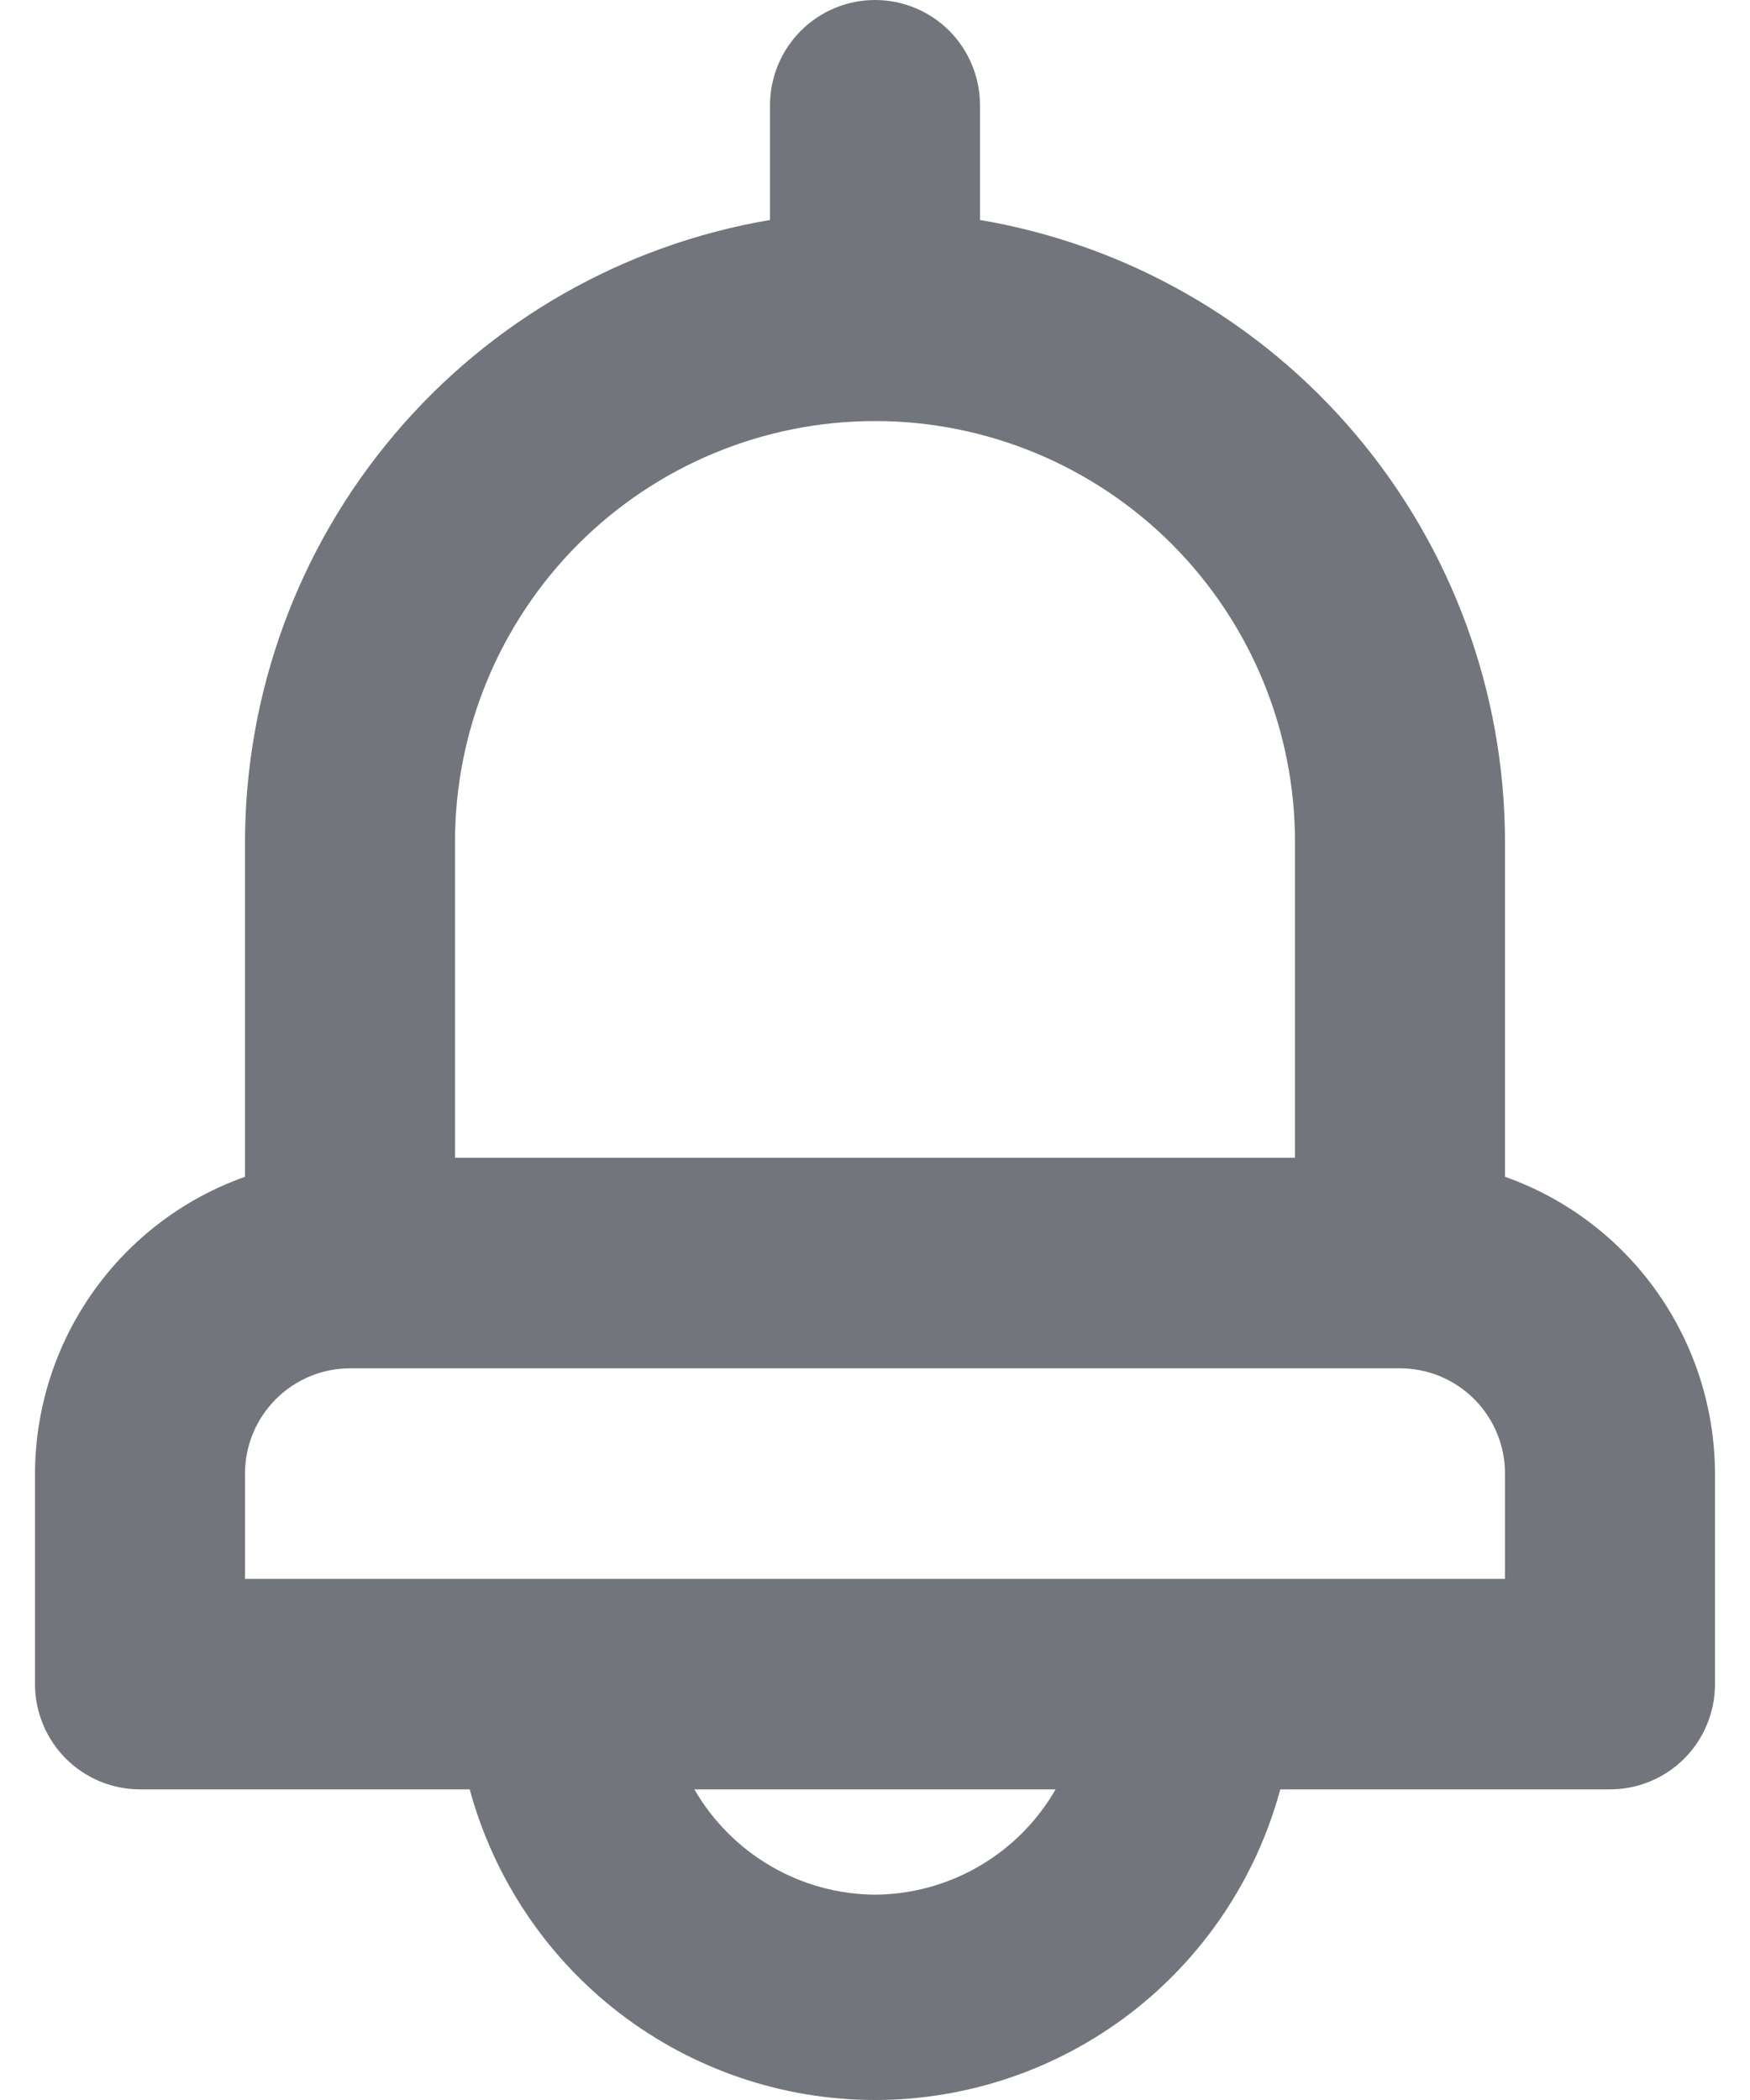 <svg width="20" height="24" viewBox="0 0 20 24" fill="none" xmlns="http://www.w3.org/2000/svg">
<path d="M17.2 13.449V9.624C17.199 7.919 16.595 6.27 15.497 4.969C14.399 3.668 12.877 2.798 11.2 2.514V1.203C11.2 0.884 11.074 0.578 10.849 0.352C10.624 0.127 10.319 0 10 0C9.682 0 9.377 0.127 9.152 0.352C8.927 0.578 8.8 0.884 8.8 1.203V2.514C7.124 2.798 5.602 3.668 4.504 4.969C3.405 6.27 2.802 7.919 2.8 9.624V13.449C2.1 13.697 1.494 14.156 1.064 14.764C0.634 15.371 0.402 16.097 0.4 16.841V19.247C0.4 19.566 0.527 19.872 0.752 20.098C0.977 20.323 1.282 20.45 1.6 20.45H5.368C5.645 21.469 6.248 22.369 7.085 23.011C7.922 23.652 8.947 24 10 24C11.054 24 12.079 23.652 12.916 23.011C13.753 22.369 14.356 21.469 14.632 20.45H18.4C18.719 20.45 19.024 20.323 19.249 20.098C19.474 19.872 19.6 19.566 19.6 19.247V16.841C19.598 16.097 19.366 15.371 18.937 14.764C18.507 14.156 17.901 13.697 17.2 13.449ZM5.2 9.624C5.2 8.347 5.706 7.124 6.606 6.221C7.506 5.319 8.727 4.812 10 4.812C11.273 4.812 12.494 5.319 13.395 6.221C14.295 7.124 14.8 8.347 14.8 9.624V13.232H5.2V9.624ZM10 21.653C9.582 21.651 9.171 21.538 8.809 21.327C8.447 21.116 8.146 20.814 7.936 20.45H12.064C11.855 20.814 11.554 21.116 11.192 21.327C10.83 21.538 10.419 21.651 10 21.653ZM17.2 18.044H2.8V16.841C2.8 16.522 2.927 16.216 3.152 15.991C3.377 15.765 3.682 15.638 4 15.638H16C16.319 15.638 16.624 15.765 16.849 15.991C17.074 16.216 17.2 16.522 17.2 16.841V18.044Z" fill="#72767C"/>
</svg>
